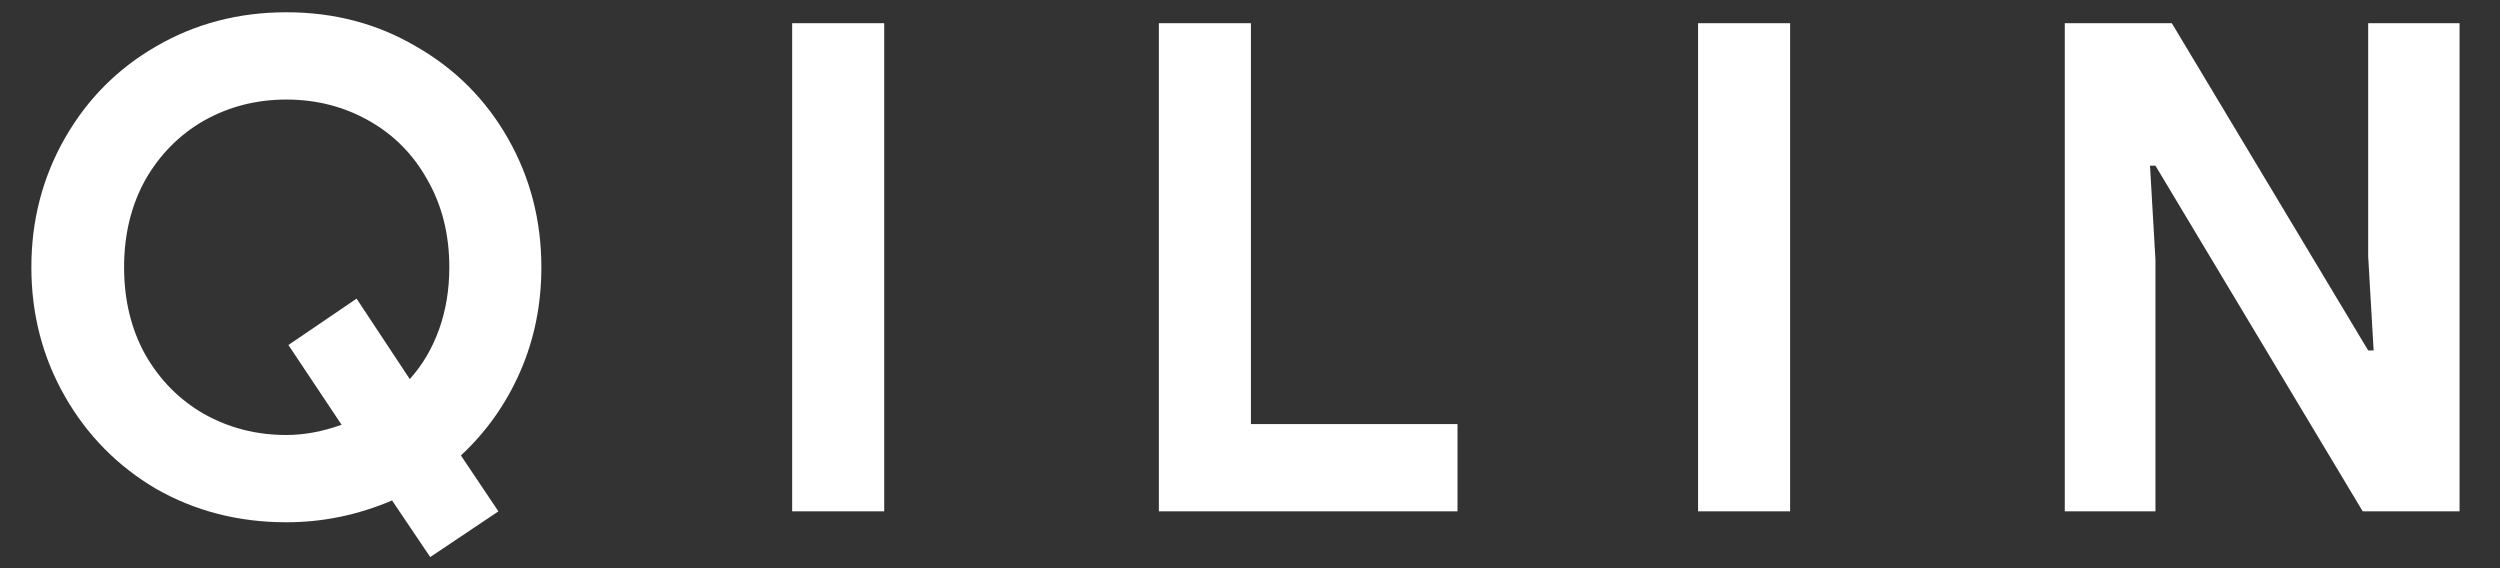 <svg width="44" height="10" viewBox="0 0 44 10" fill="none" xmlns="http://www.w3.org/2000/svg">
<rect x="0" y="0" width="44" height="10" fill="#333333" stroke="none"/>
<path d="M6.9 8.808C6.3 9.064 5.68 9.192 5.04 9.192C4.2 9.192 3.436 8.996 2.748 8.604C2.068 8.204 1.532 7.66 1.14 6.972C0.748 6.284 0.552 5.528 0.552 4.704C0.552 3.88 0.748 3.124 1.14 2.436C1.532 1.748 2.068 1.208 2.748 0.816C3.436 0.416 4.2 0.216 5.04 0.216C5.88 0.216 6.64 0.416 7.32 0.816C8.008 1.208 8.548 1.748 8.94 2.436C9.332 3.124 9.528 3.88 9.528 4.704C9.528 5.36 9.404 5.972 9.156 6.54C8.908 7.108 8.56 7.6 8.112 8.016L8.772 9L7.572 9.804L6.9 8.808ZM5.04 7.656C5.352 7.656 5.676 7.596 6.012 7.476L5.076 6.072L6.276 5.256L7.212 6.672C7.436 6.424 7.608 6.132 7.728 5.796C7.848 5.46 7.908 5.096 7.908 4.704C7.908 4.128 7.78 3.616 7.524 3.168C7.276 2.72 6.932 2.372 6.492 2.124C6.052 1.876 5.568 1.752 5.04 1.752C4.512 1.752 4.028 1.876 3.588 2.124C3.156 2.372 2.812 2.72 2.556 3.168C2.308 3.616 2.184 4.128 2.184 4.704C2.184 5.28 2.308 5.792 2.556 6.24C2.812 6.688 3.156 7.036 3.588 7.284C4.028 7.532 4.512 7.656 5.04 7.656ZM13.942 0.408H15.562V9H13.942V0.408ZM20.396 0.408H22.016V7.464H25.652V9H20.396V0.408ZM29.886 0.408H31.506V9H29.886V0.408ZM36.34 0.408H38.224L41.68 6.168H41.776L41.68 4.512V0.408H43.288V9H41.584L37.936 2.916H37.84L37.936 4.572V9H36.34V0.408Z" fill="white"/>
</svg>
